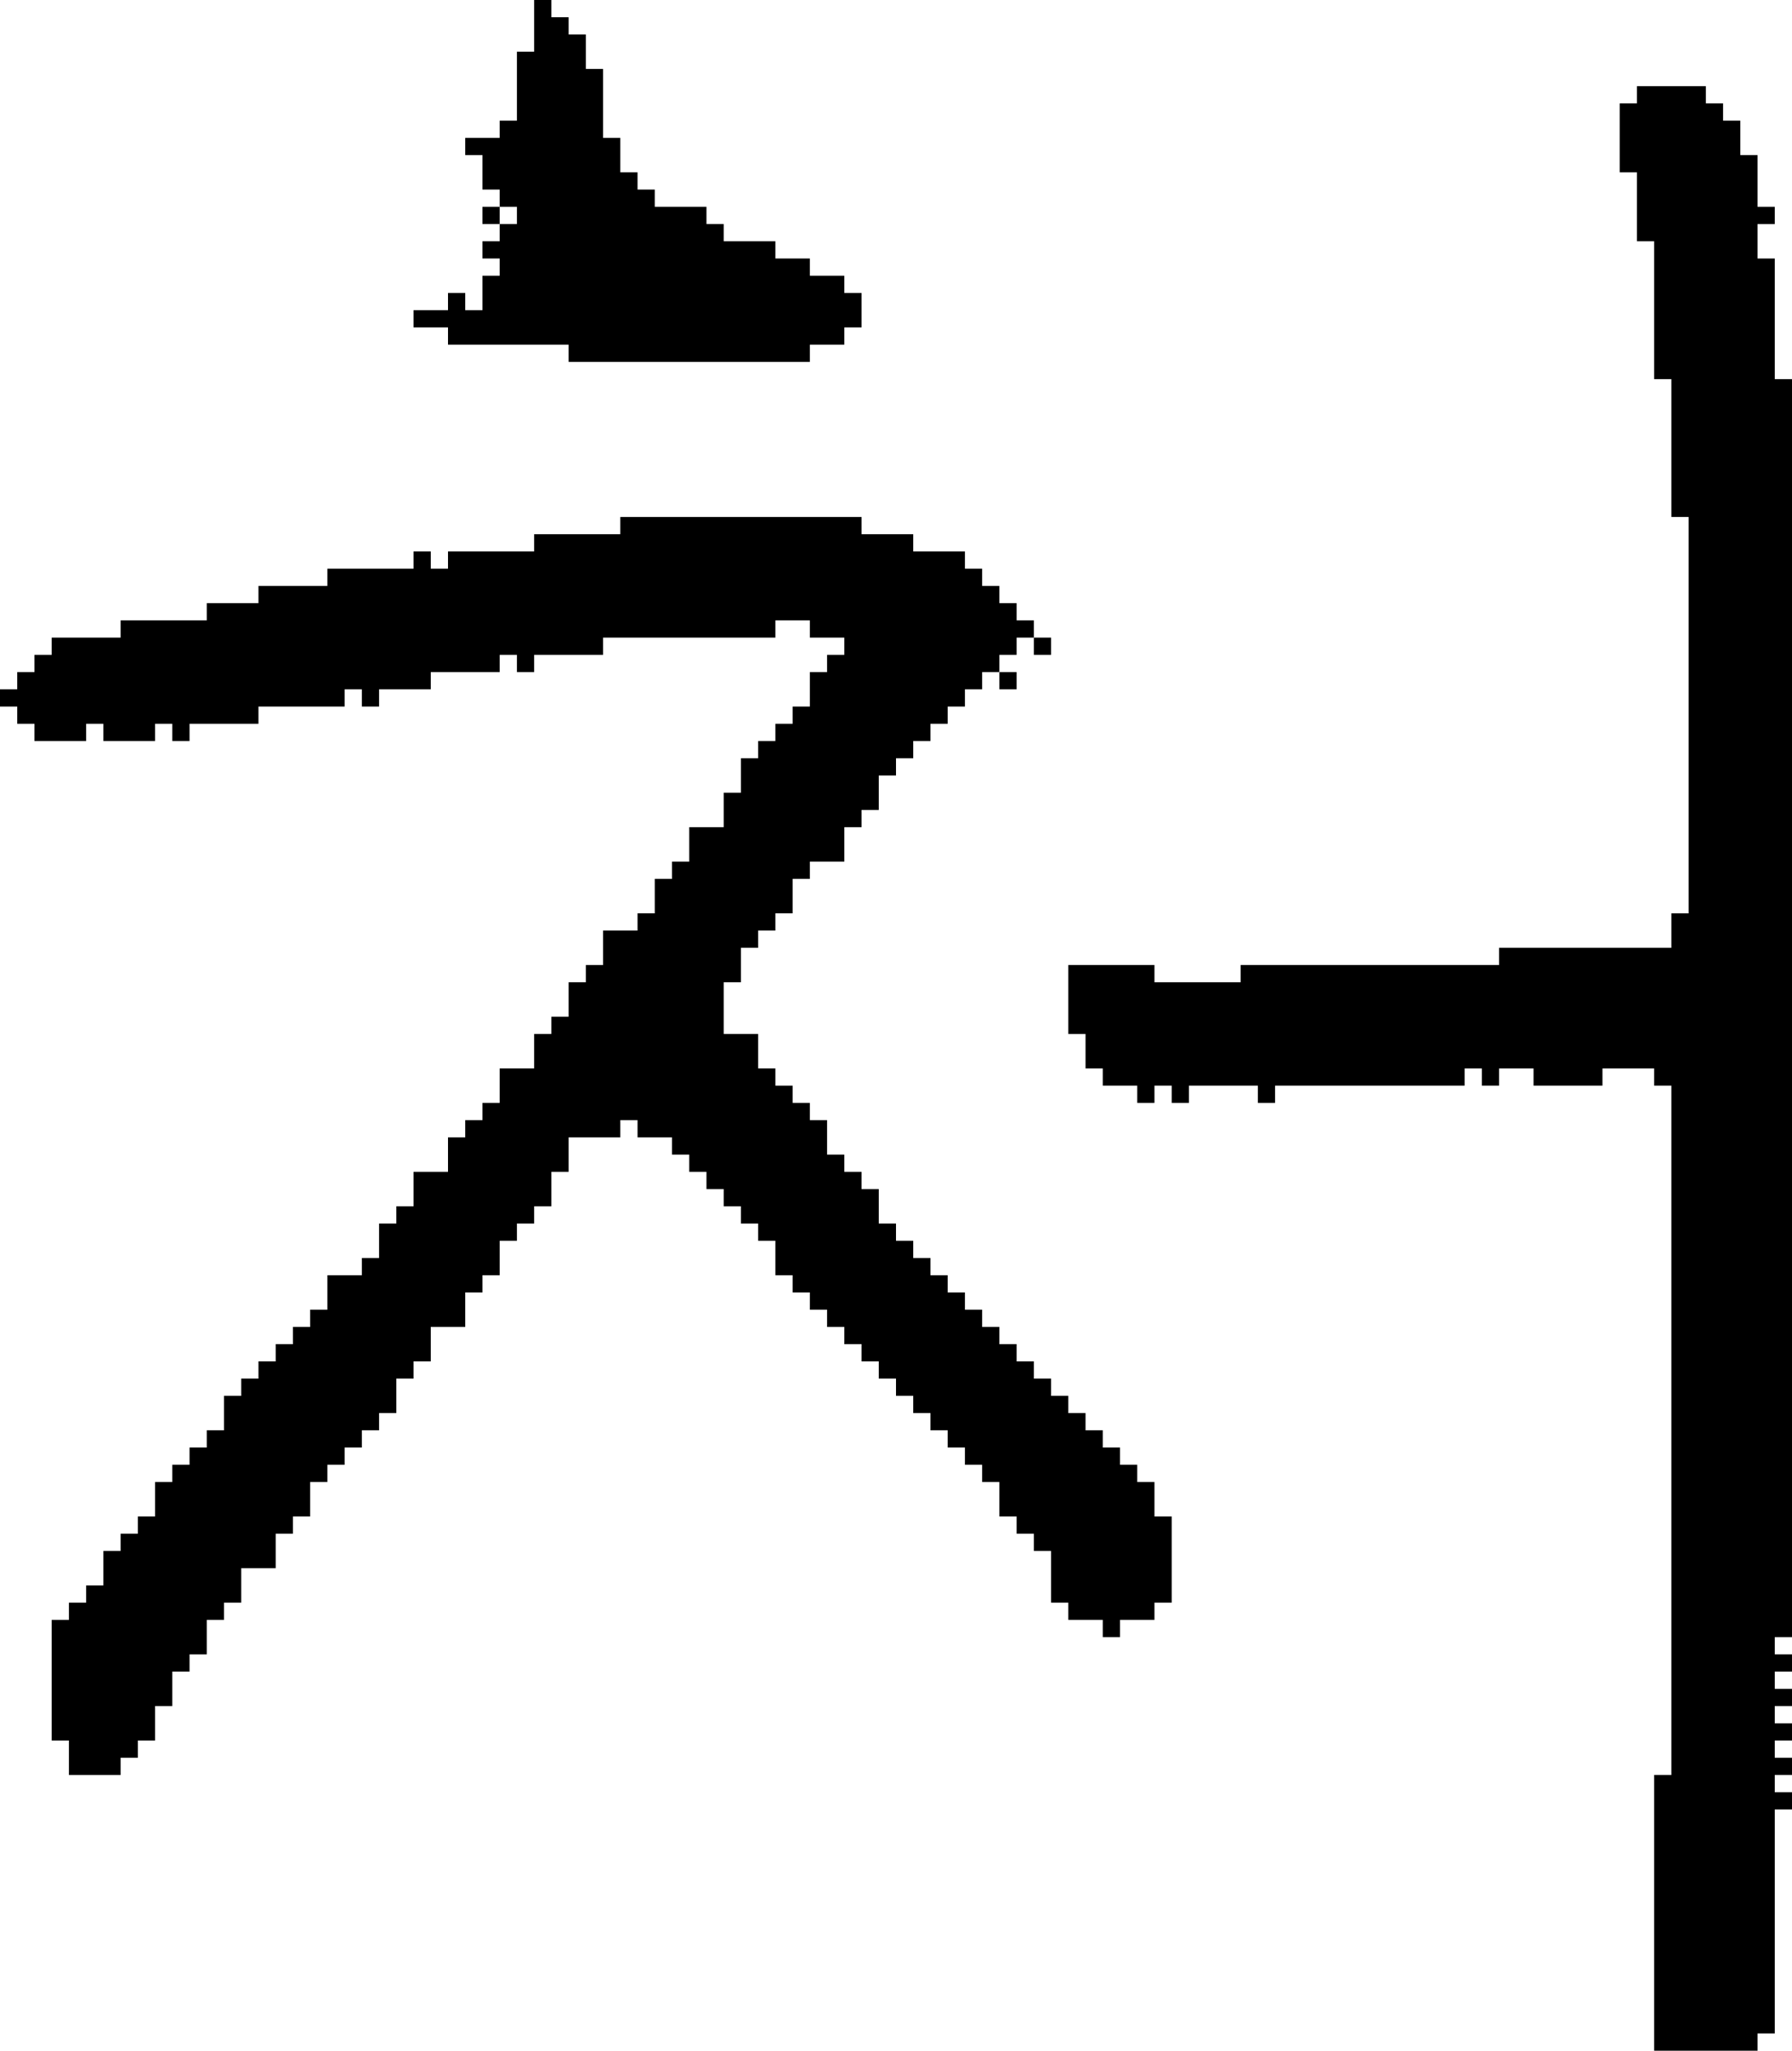 <?xml version="1.0" encoding="UTF-8" standalone="no"?>
<!DOCTYPE svg PUBLIC "-//W3C//DTD SVG 1.1//EN" 
  "http://www.w3.org/Graphics/SVG/1.1/DTD/svg11.dtd">
<svg width="104" height="119"
     xmlns="http://www.w3.org/2000/svg" version="1.1">
 <path d="  M 6,92  L 5,92  L 5,93  L 4,93  L 4,94  L 3,94  L 3,101  L 4,101  L 4,103  L 7,103  L 7,102  L 8,102  L 8,101  L 9,101  L 9,99  L 10,99  L 10,97  L 11,97  L 11,96  L 12,96  L 12,94  L 13,94  L 13,93  L 14,93  L 14,91  L 16,91  L 16,89  L 17,89  L 17,88  L 18,88  L 18,86  L 19,86  L 19,85  L 20,85  L 20,84  L 21,84  L 21,83  L 22,83  L 22,82  L 23,82  L 23,80  L 24,80  L 24,79  L 25,79  L 25,77  L 27,77  L 27,75  L 28,75  L 28,74  L 29,74  L 29,72  L 30,72  L 30,71  L 31,71  L 31,70  L 32,70  L 32,68  L 33,68  L 33,66  L 36,66  L 36,65  L 37,65  L 37,66  L 39,66  L 39,67  L 40,67  L 40,68  L 41,68  L 41,69  L 42,69  L 42,70  L 43,70  L 43,71  L 44,71  L 44,72  L 45,72  L 45,74  L 46,74  L 46,75  L 47,75  L 47,76  L 48,76  L 48,77  L 49,77  L 49,78  L 50,78  L 50,79  L 51,79  L 51,80  L 52,80  L 52,81  L 53,81  L 53,82  L 54,82  L 54,83  L 55,83  L 55,84  L 56,84  L 56,85  L 57,85  L 57,86  L 58,86  L 58,88  L 59,88  L 59,89  L 60,89  L 60,90  L 61,90  L 61,93  L 62,93  L 62,94  L 64,94  L 64,95  L 65,95  L 65,94  L 67,94  L 67,93  L 68,93  L 68,88  L 67,88  L 67,86  L 66,86  L 66,85  L 65,85  L 65,84  L 64,84  L 64,83  L 63,83  L 63,82  L 62,82  L 62,81  L 61,81  L 61,80  L 60,80  L 60,79  L 59,79  L 59,78  L 58,78  L 58,77  L 57,77  L 57,76  L 56,76  L 56,75  L 55,75  L 55,74  L 54,74  L 54,73  L 53,73  L 53,72  L 52,72  L 52,71  L 51,71  L 51,69  L 50,69  L 50,68  L 49,68  L 49,67  L 48,67  L 48,65  L 47,65  L 47,64  L 46,64  L 46,63  L 45,63  L 45,62  L 44,62  L 44,60  L 42,60  L 42,57  L 43,57  L 43,55  L 44,55  L 44,54  L 45,54  L 45,53  L 46,53  L 46,51  L 47,51  L 47,50  L 49,50  L 49,48  L 50,48  L 50,47  L 51,47  L 51,45  L 52,45  L 52,44  L 53,44  L 53,43  L 54,43  L 54,42  L 55,42  L 55,41  L 56,41  L 56,40  L 57,40  L 57,39  L 58,39  L 58,38  L 59,38  L 59,37  L 60,37  L 60,36  L 59,36  L 59,35  L 58,35  L 58,34  L 57,34  L 57,33  L 56,33  L 56,32  L 53,32  L 53,31  L 50,31  L 50,30  L 36,30  L 36,31  L 31,31  L 31,32  L 26,32  L 26,33  L 25,33  L 25,32  L 24,32  L 24,33  L 19,33  L 19,34  L 15,34  L 15,35  L 12,35  L 12,36  L 7,36  L 7,37  L 3,37  L 3,38  L 2,38  L 2,39  L 1,39  L 1,40  L 0,40  L 0,41  L 1,41  L 1,42  L 2,42  L 2,43  L 5,43  L 5,42  L 6,42  L 6,43  L 9,43  L 9,42  L 10,42  L 10,43  L 11,43  L 11,42  L 15,42  L 15,41  L 20,41  L 20,40  L 21,40  L 21,41  L 22,41  L 22,40  L 25,40  L 25,39  L 29,39  L 29,38  L 30,38  L 30,39  L 31,39  L 31,38  L 35,38  L 35,37  L 45,37  L 45,36  L 47,36  L 47,37  L 49,37  L 49,38  L 48,38  L 48,39  L 47,39  L 47,41  L 46,41  L 46,42  L 45,42  L 45,43  L 44,43  L 44,44  L 43,44  L 43,46  L 42,46  L 42,48  L 40,48  L 40,50  L 39,50  L 39,51  L 38,51  L 38,53  L 37,53  L 37,54  L 35,54  L 35,56  L 34,56  L 34,57  L 33,57  L 33,59  L 32,59  L 32,60  L 31,60  L 31,62  L 29,62  L 29,64  L 28,64  L 28,65  L 27,65  L 27,66  L 26,66  L 26,68  L 24,68  L 24,70  L 23,70  L 23,71  L 22,71  L 22,73  L 21,73  L 21,74  L 19,74  L 19,76  L 18,76  L 18,77  L 17,77  L 17,78  L 16,78  L 16,79  L 15,79  L 15,80  L 14,80  L 14,81  L 13,81  L 13,83  L 12,83  L 12,84  L 11,84  L 11,85  L 10,85  L 10,86  L 9,86  L 9,88  L 8,88  L 8,89  L 7,89  L 7,90  L 6,90  Z  " style="fill:rgb(0, 0, 0); fill-opacity:1.000; stroke:none;" />
 <path d="  M 34,2  L 33,2  L 33,1  L 32,1  L 32,0  L 31,0  L 31,3  L 30,3  L 30,7  L 29,7  L 29,8  L 27,8  L 27,9  L 28,9  L 28,11  L 29,11  L 29,12  L 30,12  L 30,13  L 29,13  L 29,14  L 28,14  L 28,15  L 29,15  L 29,16  L 28,16  L 28,18  L 27,18  L 27,17  L 26,17  L 26,18  L 24,18  L 24,19  L 26,19  L 26,20  L 33,20  L 33,21  L 47,21  L 47,20  L 49,20  L 49,19  L 50,19  L 50,17  L 49,17  L 49,16  L 47,16  L 47,15  L 45,15  L 45,14  L 42,14  L 42,13  L 41,13  L 41,12  L 38,12  L 38,11  L 37,11  L 37,10  L 36,10  L 36,8  L 35,8  L 35,4  L 34,4  Z  " style="fill:rgb(0, 0, 0); fill-opacity:1.000; stroke:none;" />
 <path d="  M 28,12  L 28,13  L 29,13  L 29,12  Z  " style="fill:rgb(0, 0, 0); fill-opacity:1.000; stroke:none;" />
 <path d="  M 58,39  L 58,40  L 59,40  L 59,39  Z  " style="fill:rgb(0, 0, 0); fill-opacity:1.000; stroke:none;" />
 <path d="  M 61,38  L 61,37  L 60,37  L 60,38  Z  " style="fill:rgb(0, 0, 0); fill-opacity:1.000; stroke:none;" />
 <path d="  M 87,55  L 87,56  L 72,56  L 72,57  L 67,57  L 67,56  L 62,56  L 62,60  L 63,60  L 63,62  L 64,62  L 64,63  L 66,63  L 66,64  L 67,64  L 67,63  L 68,63  L 68,64  L 69,64  L 69,63  L 73,63  L 73,64  L 74,64  L 74,63  L 85,63  L 85,62  L 86,62  L 86,63  L 87,63  L 87,62  L 89,62  L 89,63  L 93,63  L 93,62  L 96,62  L 96,63  L 97,63  L 97,103  L 96,103  L 96,119  L 102,119  L 102,118  L 103,118  L 103,105  L 104,105  L 104,104  L 103,104  L 103,103  L 104,103  L 104,102  L 103,102  L 103,101  L 104,101  L 104,100  L 103,100  L 103,99  L 104,99  L 104,98  L 103,98  L 103,97  L 104,97  L 104,96  L 103,96  L 103,95  L 104,95  L 104,22  L 103,22  L 103,15  L 102,15  L 102,13  L 103,13  L 103,12  L 102,12  L 102,9  L 101,9  L 101,7  L 100,7  L 100,6  L 99,6  L 99,5  L 95,5  L 95,6  L 94,6  L 94,10  L 95,10  L 95,14  L 96,14  L 96,22  L 97,22  L 97,30  L 98,30  L 98,53  L 97,53  L 97,55  Z  " style="fill:rgb(0, 0, 0); fill-opacity:1.000; stroke:none;" />
</svg>
